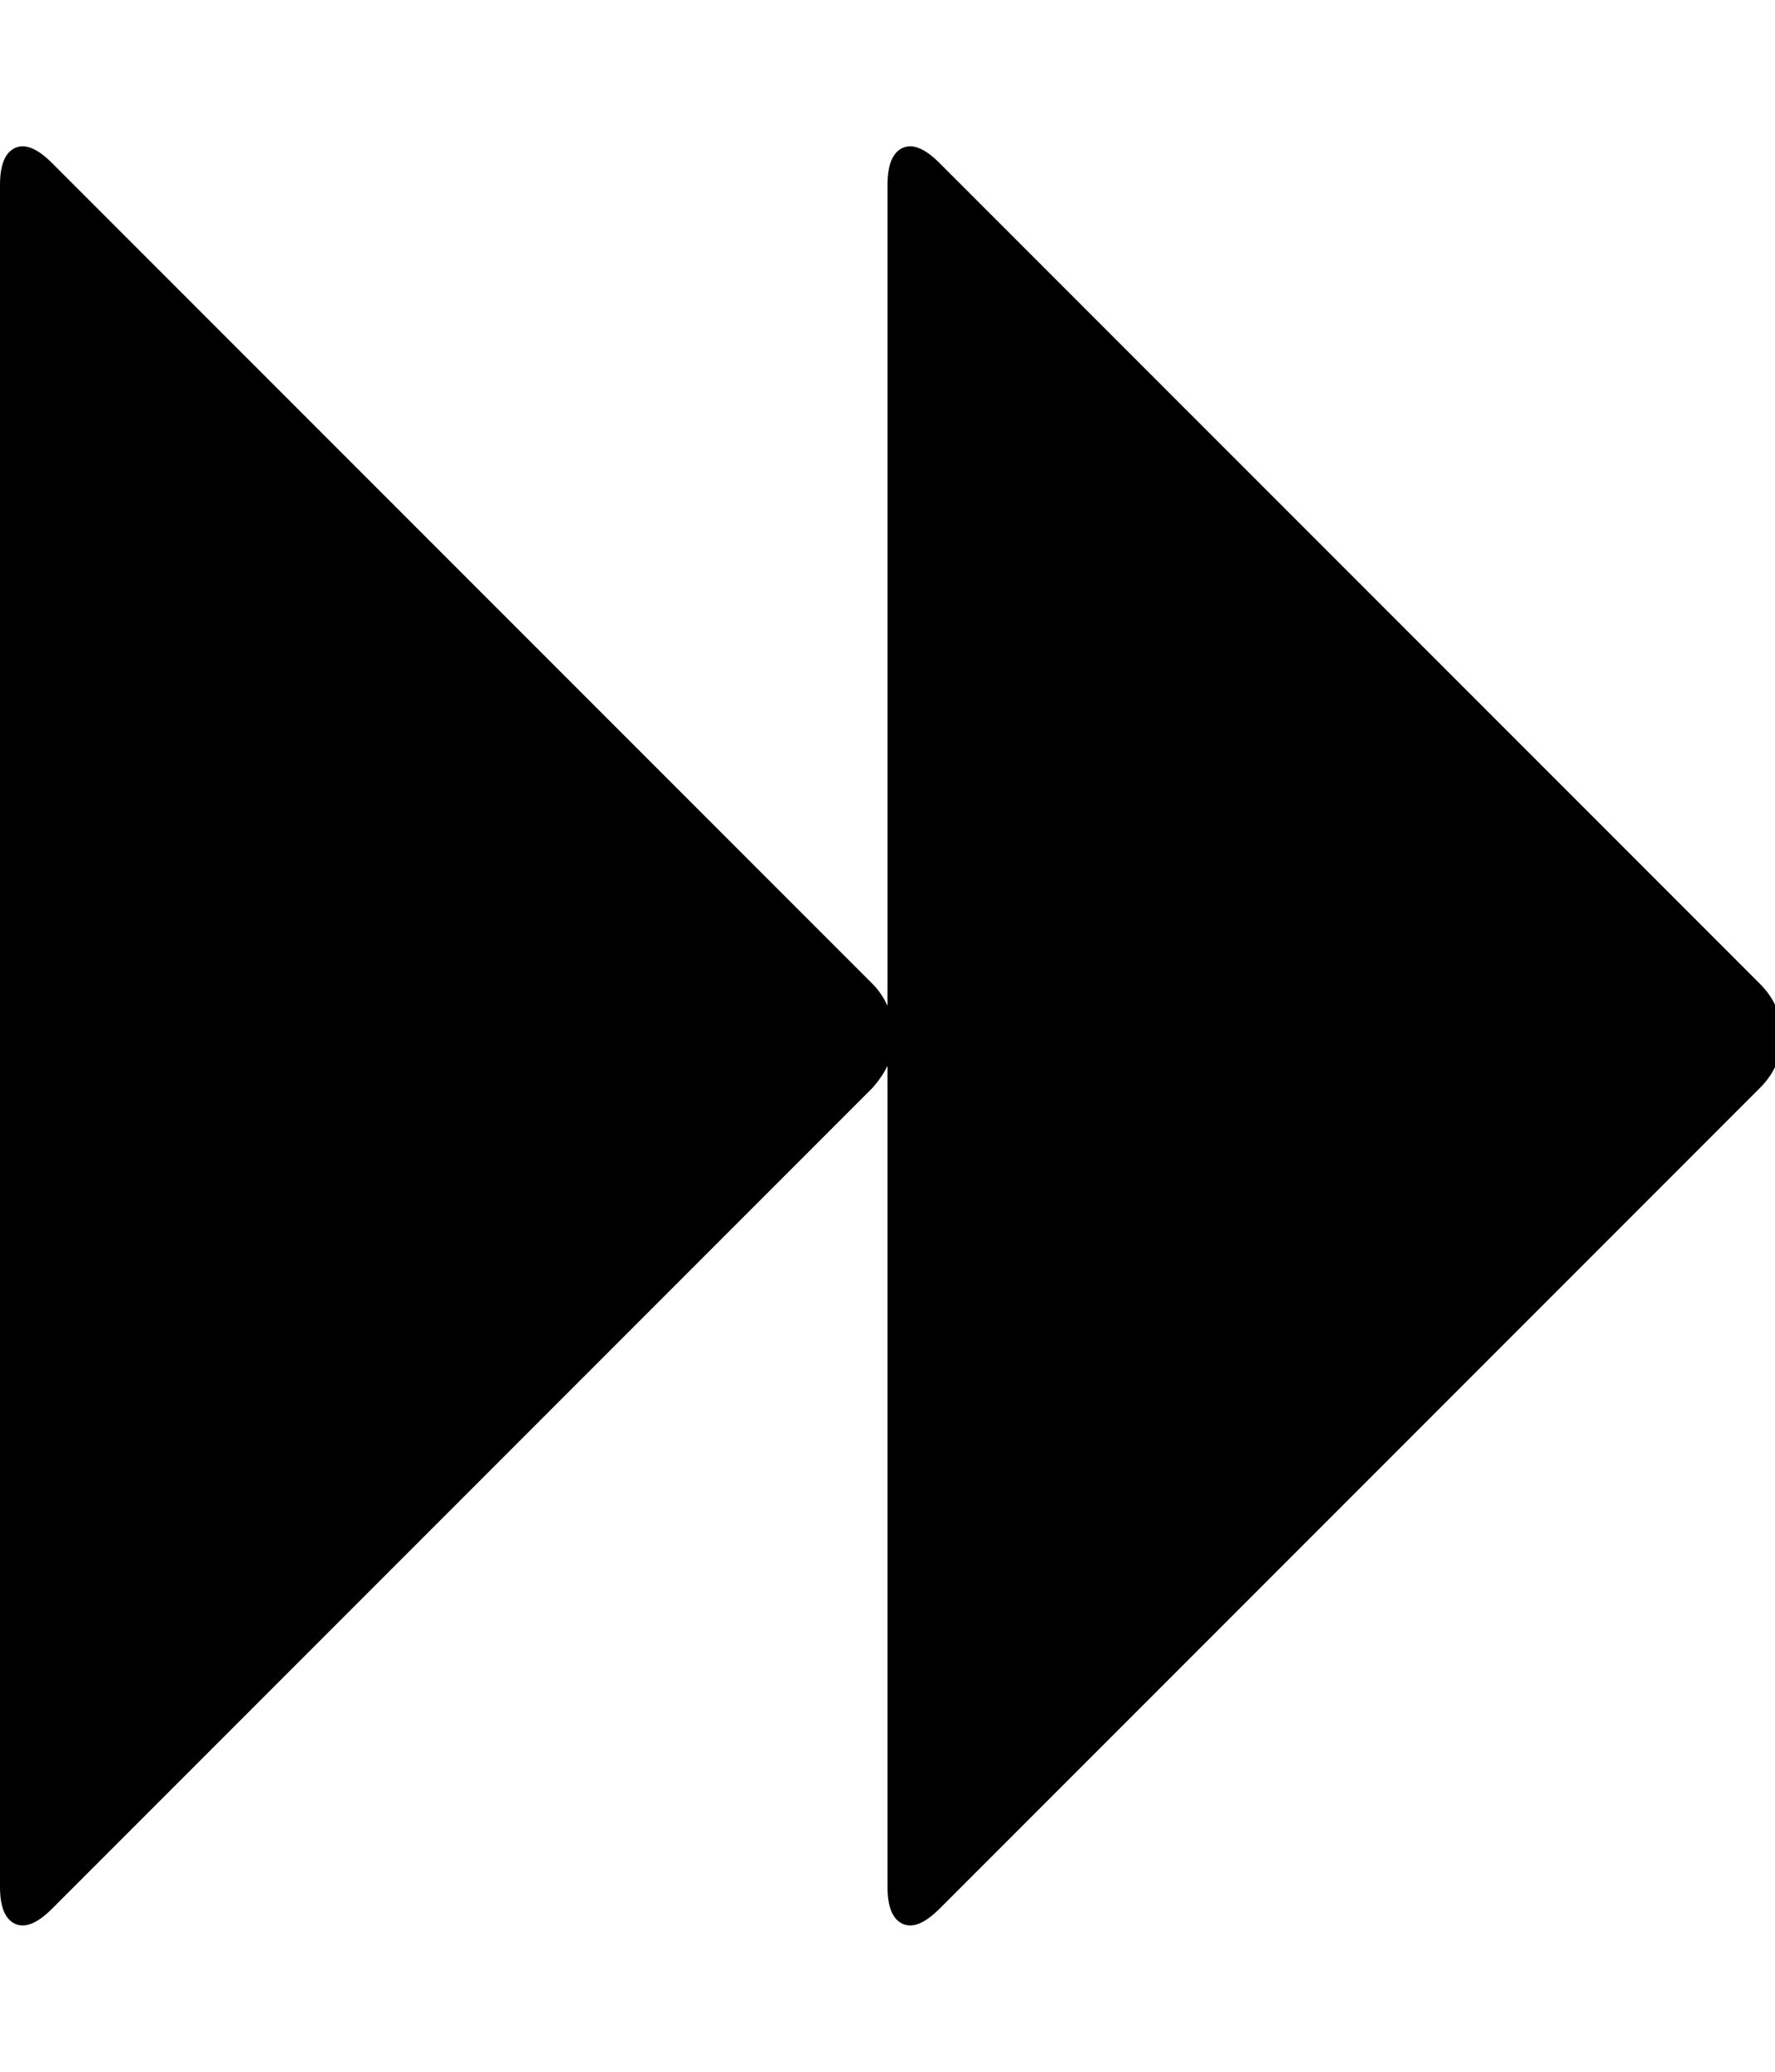 <svg xmlns="http://www.w3.org/2000/svg" width="24" height="28" viewBox="0 0 24 28"><path d="M.703 25.797q-.297.297-.5.203T0 25.5v-23q0-.406.203-.5t.5.203l11.094 11.094q.125.125.203.297V2.5q0-.406.203-.5t.5.203l11.094 11.094q.297.297.297.703t-.297.703L12.703 25.797q-.297.297-.5.203T12 25.5V14.406q-.078.156-.203.297z"/></svg>